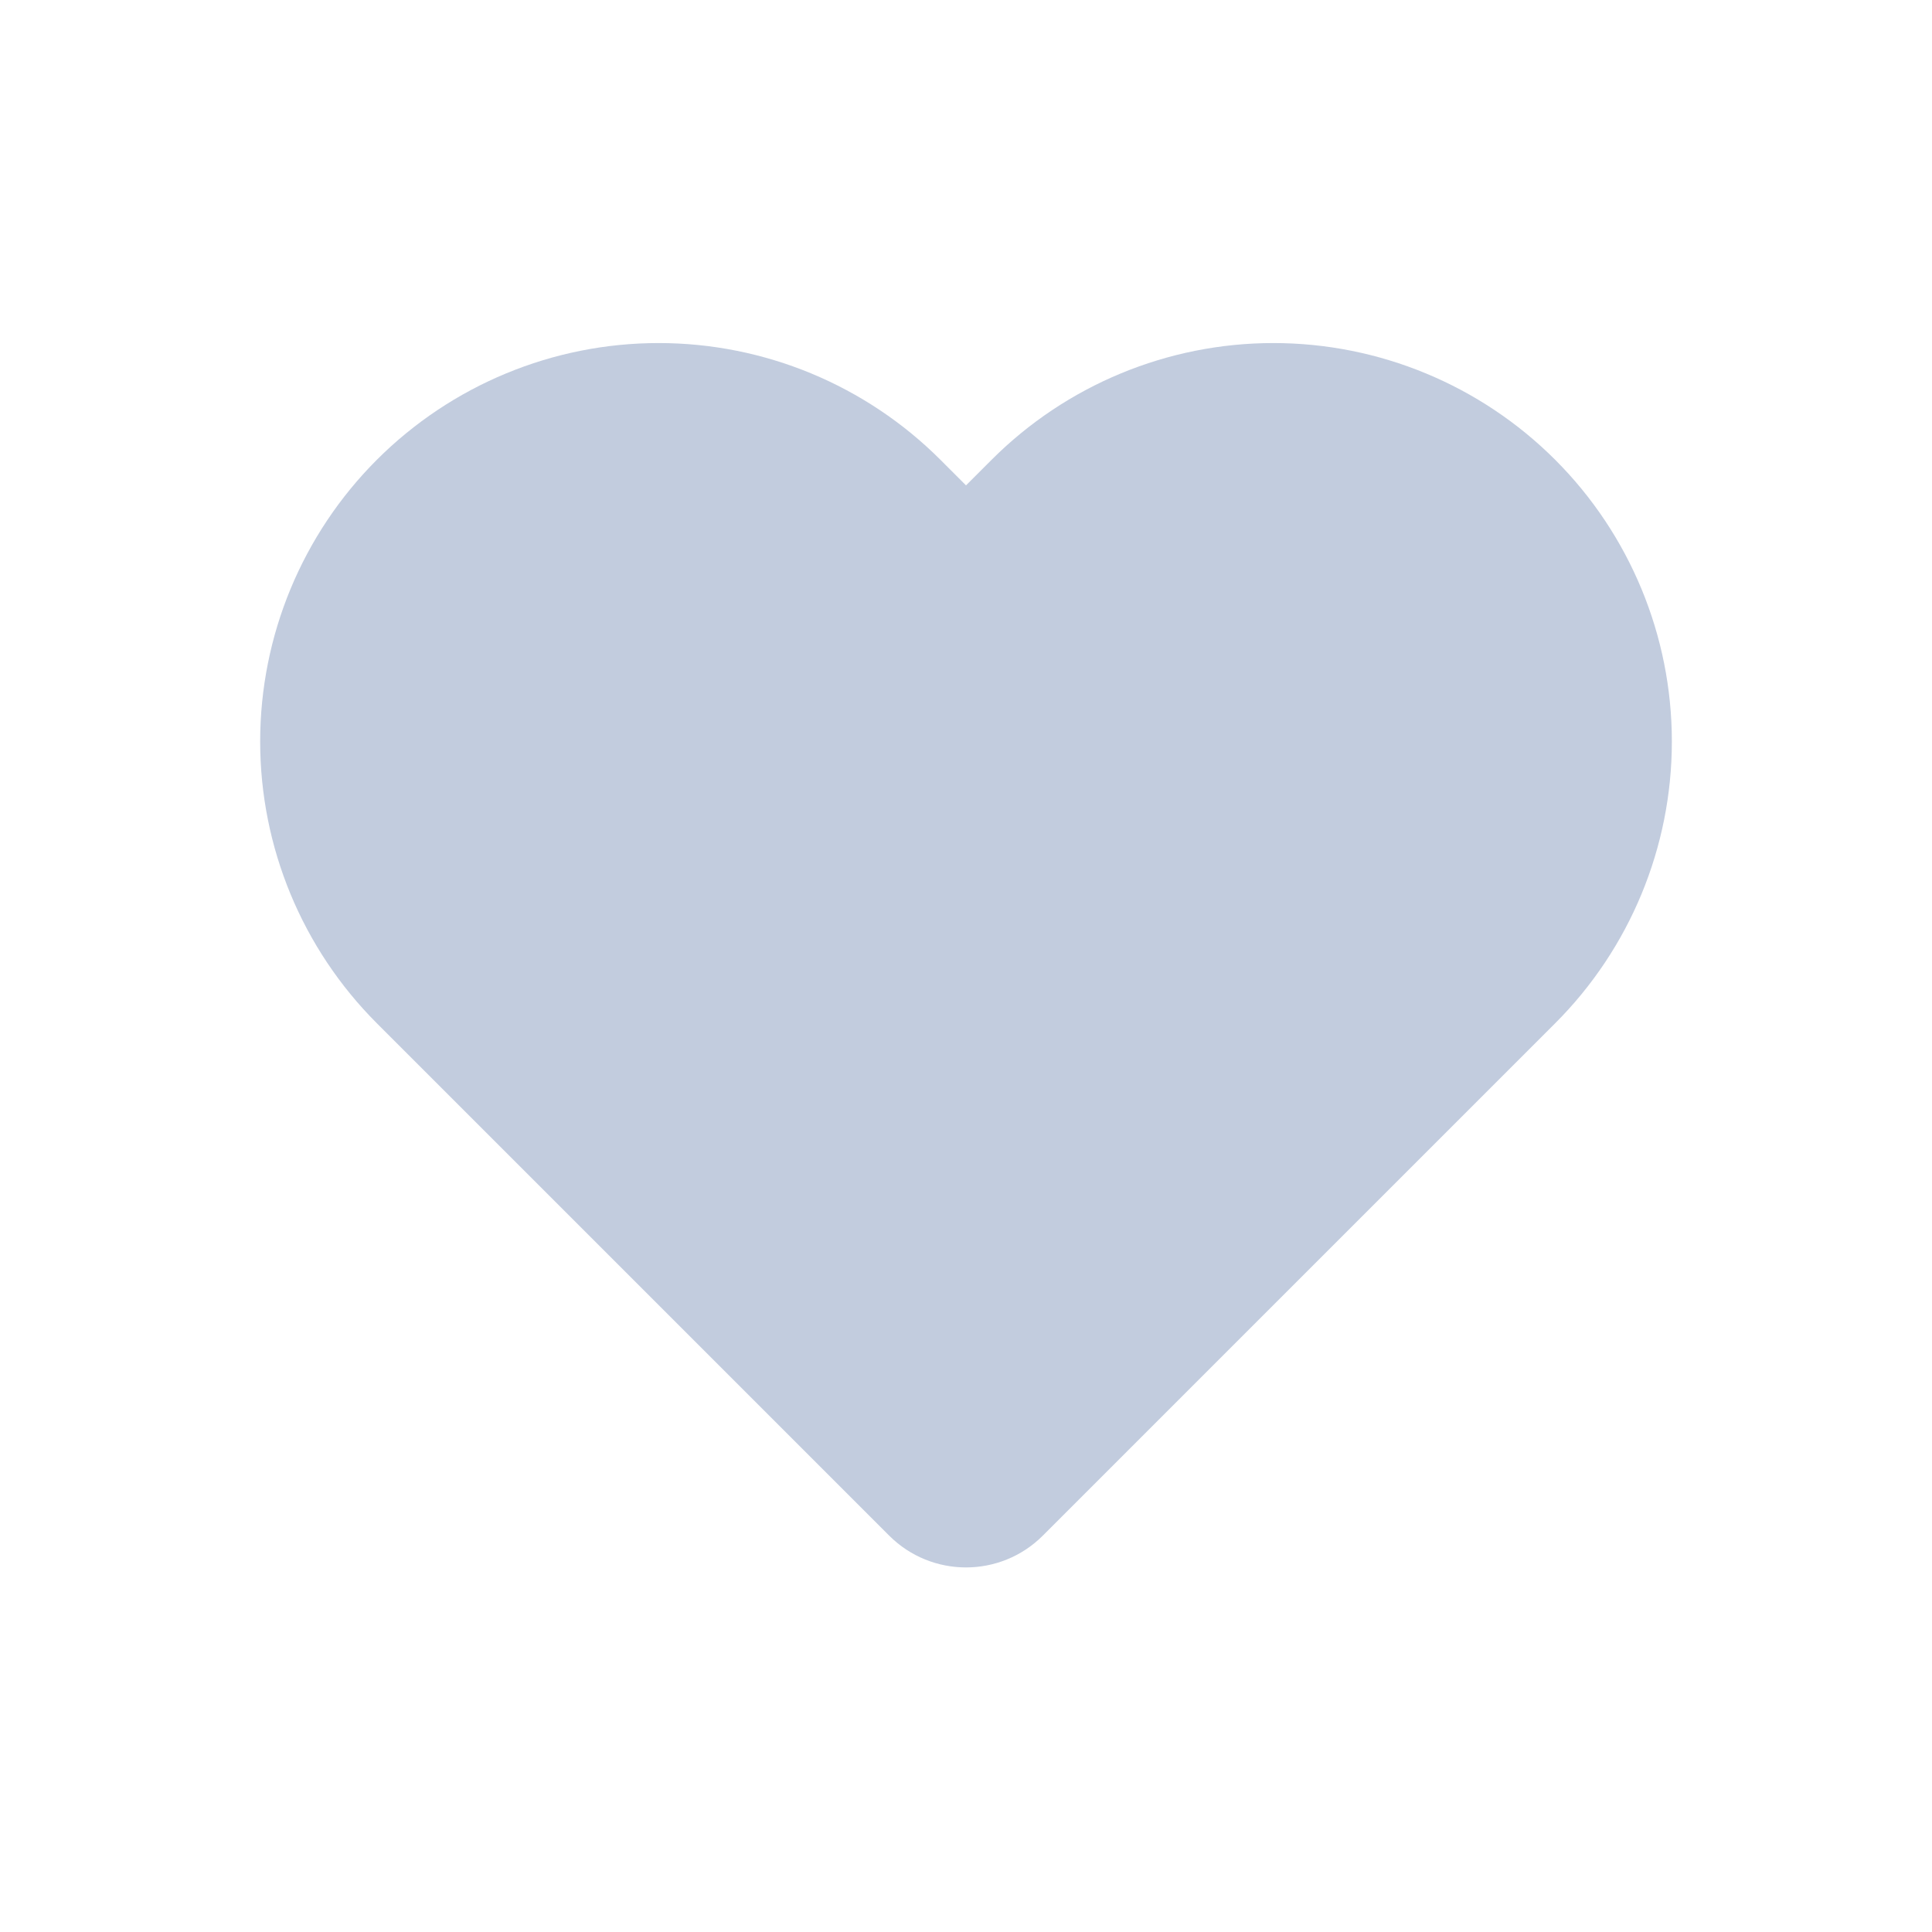 <svg width="80" height="80" viewBox="0 0 80 80" fill="none" xmlns="http://www.w3.org/2000/svg">
  <path fill-rule="evenodd" clip-rule="evenodd" d="M17.373 20.806C14.748 23.431 13.273 26.992 13.273 30.705C13.273 34.418 14.748 37.979 17.373 40.605L31.515 54.747L38.586 61.818C39.367 62.599 40.633 62.599 41.415 61.818L48.486 54.747L62.628 40.605C65.253 37.979 66.728 34.418 66.728 30.705C66.728 26.992 65.253 23.431 62.628 20.806C60.002 18.18 56.441 16.705 52.728 16.705C49.015 16.705 45.454 18.18 42.829 20.806L40.691 22.943C40.31 23.325 39.691 23.325 39.309 22.943L37.172 20.806C34.546 18.18 30.985 16.705 27.273 16.705C23.559 16.705 19.998 18.18 17.373 20.806Z" fill="#C2CCDE" />
  <path d="M13.273 30.705H10.773H13.273ZM17.373 40.605L19.141 38.837L17.373 40.605ZM31.515 54.747L29.747 56.514L31.515 54.747ZM48.486 54.747L46.718 52.979L48.486 54.747ZM27.273 16.705L27.273 14.205H27.273V16.705ZM38.586 61.818L40.354 60.05L38.586 61.818ZM41.415 61.818L39.647 60.05L41.415 61.818ZM15.605 19.038C12.511 22.132 10.773 26.329 10.773 30.705H15.773C15.773 27.655 16.984 24.73 19.141 22.573L15.605 19.038ZM10.773 30.705C10.773 35.081 12.511 39.278 15.605 42.372L19.141 38.837C16.984 36.68 15.773 33.755 15.773 30.705H10.773ZM15.605 42.372L29.747 56.514L33.283 52.979L19.141 38.837L15.605 42.372ZM29.747 56.514L36.818 63.586L40.354 60.05L33.283 52.979L29.747 56.514ZM43.182 63.586L50.253 56.514L46.718 52.979L39.647 60.05L43.182 63.586ZM50.253 56.514L64.396 42.372L60.86 38.837L46.718 52.979L50.253 56.514ZM64.396 42.372C67.49 39.278 69.228 35.081 69.228 30.705H64.228C64.228 33.755 63.017 36.68 60.86 38.837L64.396 42.372ZM69.228 30.705C69.228 26.329 67.49 22.132 64.396 19.038L60.86 22.573C63.017 24.73 64.228 27.655 64.228 30.705H69.228ZM64.396 19.038C61.301 15.944 57.104 14.205 52.728 14.205V19.205C55.778 19.205 58.703 20.417 60.86 22.573L64.396 19.038ZM52.728 14.205C48.352 14.205 44.155 15.944 41.061 19.038L44.597 22.573C46.753 20.417 49.678 19.205 52.728 19.205V14.205ZM41.061 19.038L38.924 21.175L42.459 24.711L44.597 22.573L41.061 19.038ZM41.077 21.175L38.94 19.038L35.404 22.573L37.542 24.711L41.077 21.175ZM38.94 19.038C35.845 15.944 31.648 14.205 27.273 14.205L27.273 19.205C30.323 19.205 33.248 20.417 35.404 22.573L38.94 19.038ZM27.273 14.205C22.896 14.205 18.7 15.944 15.605 19.038L19.141 22.573C21.297 20.417 24.223 19.205 27.273 19.205V14.205ZM38.924 21.175C39.518 20.581 40.483 20.581 41.077 21.175L37.542 24.711C38.9 26.069 41.101 26.069 42.459 24.711L38.924 21.175ZM36.818 63.586C38.576 65.343 41.425 65.343 43.182 63.586L39.647 60.05C39.842 59.855 40.159 59.855 40.354 60.05L36.818 63.586Z" fill="#C2CCDE" />
</svg>